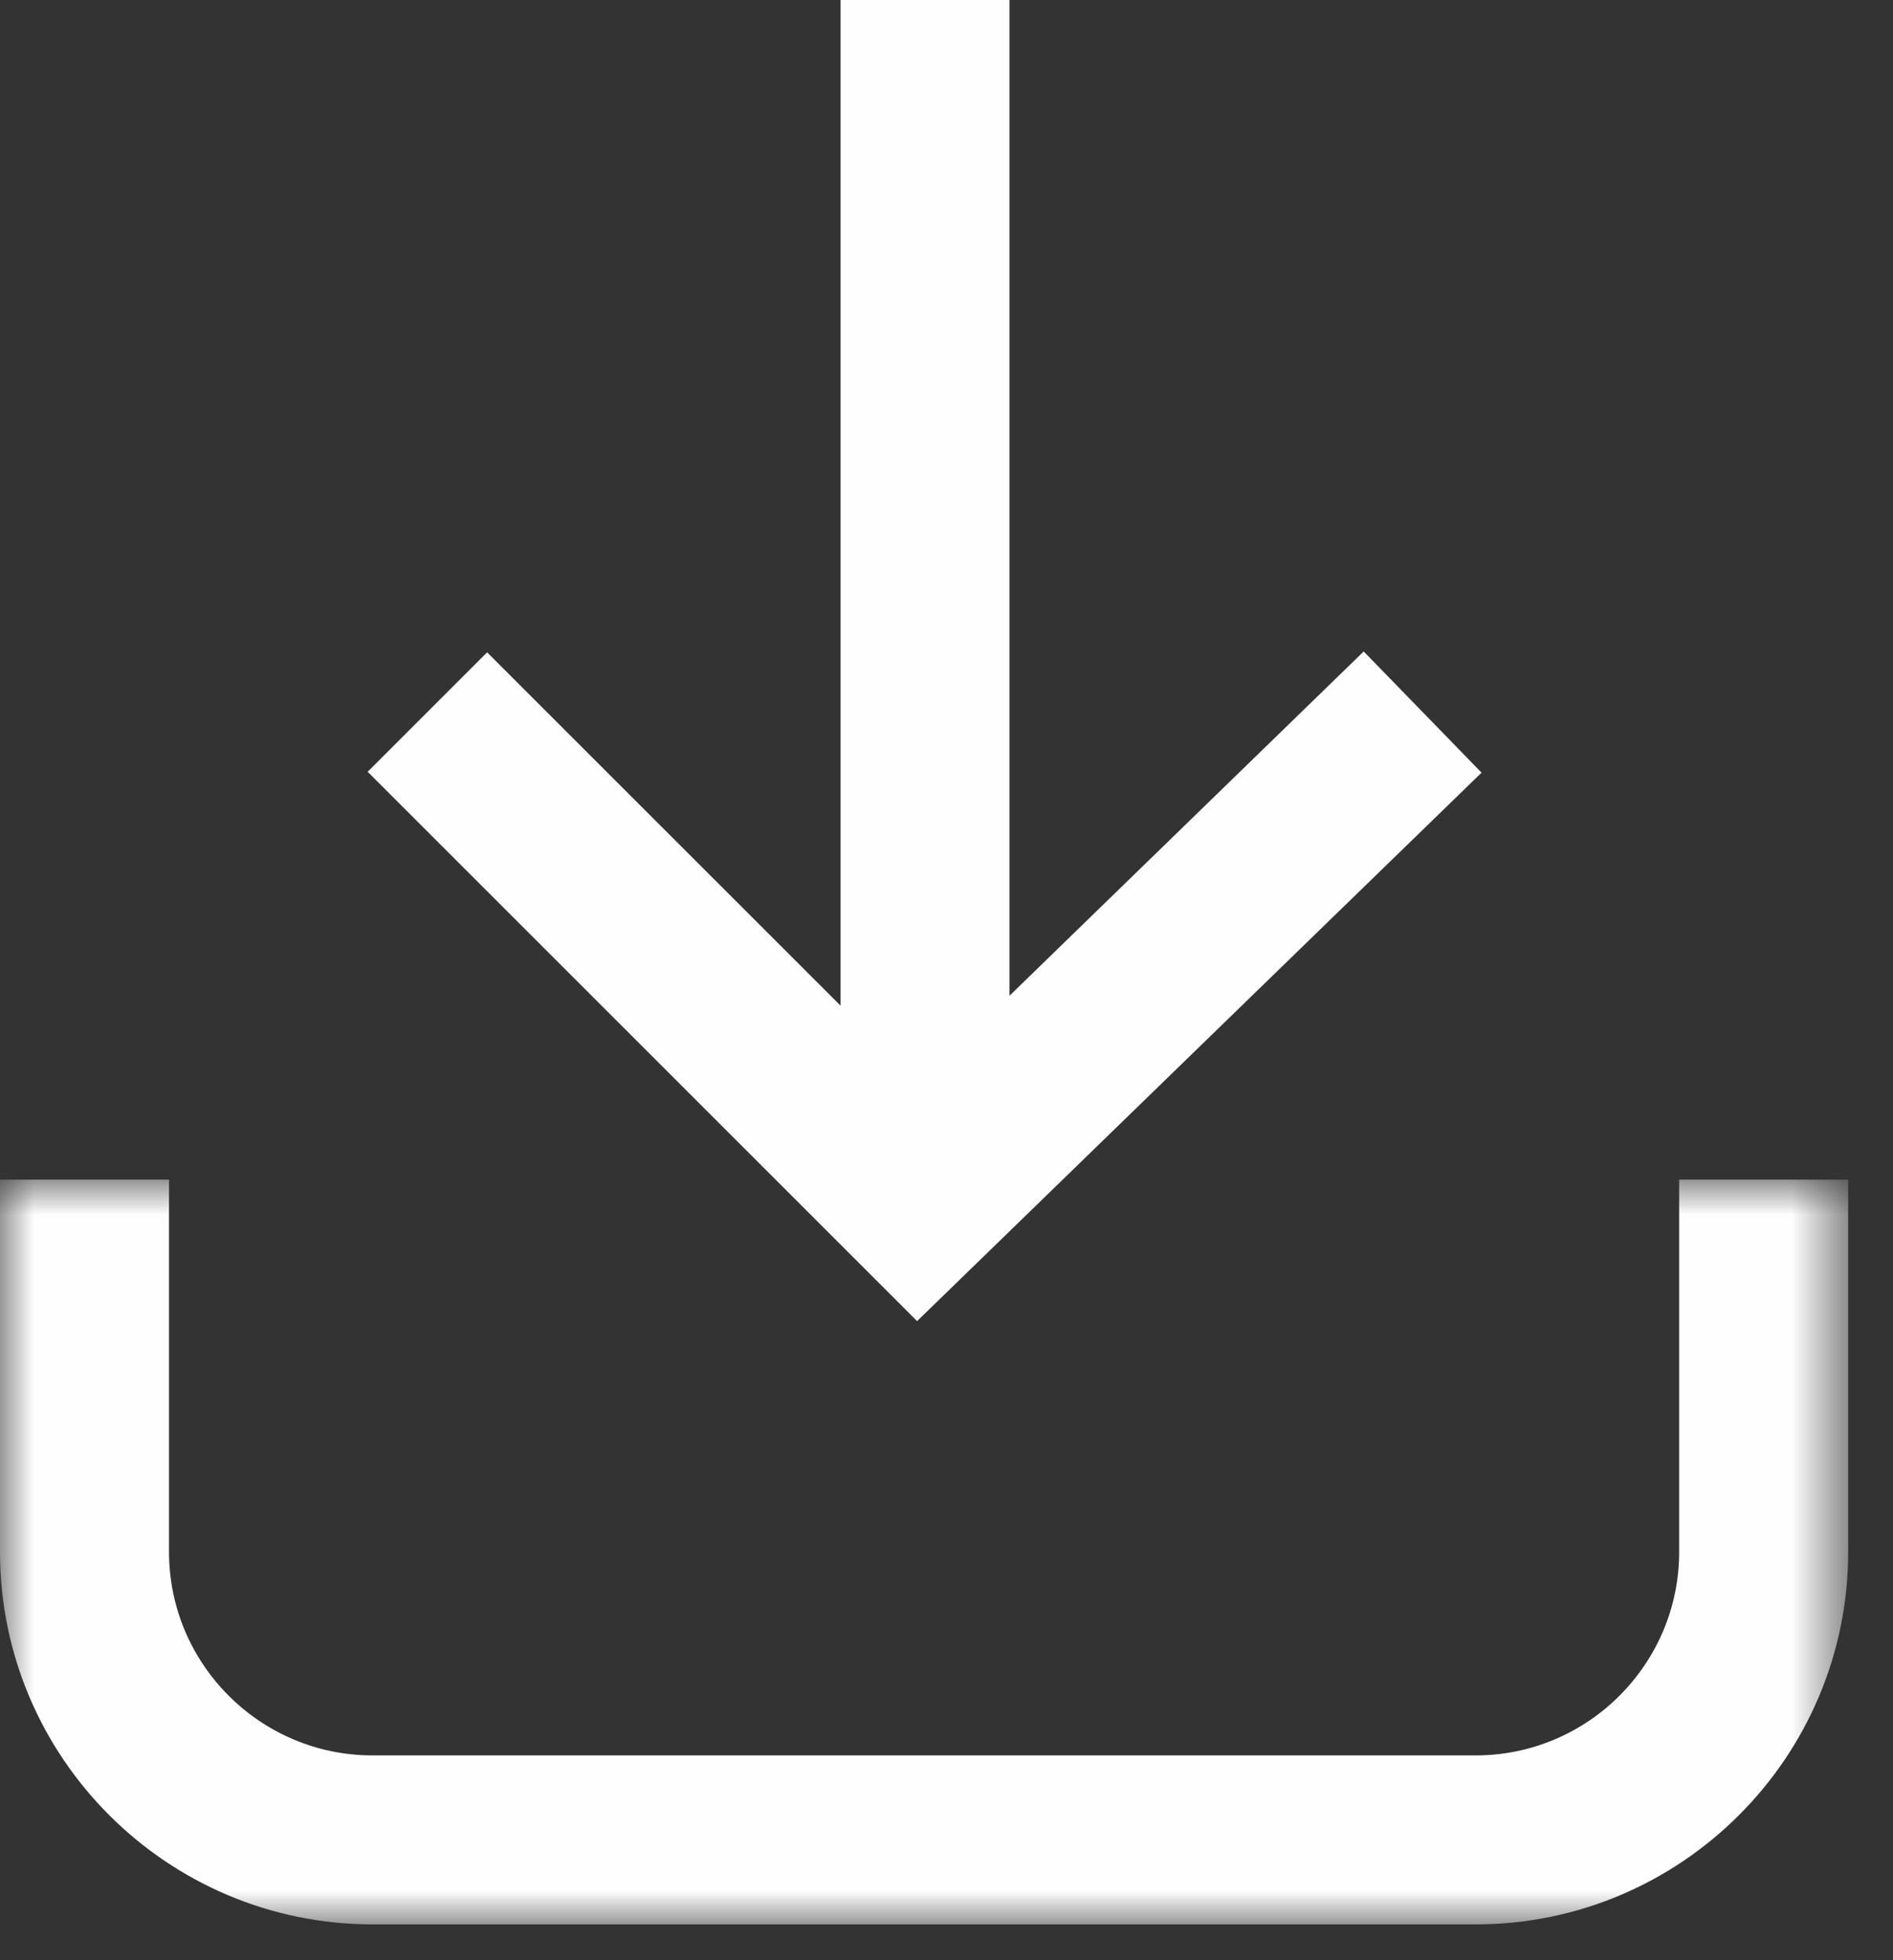 <?xml version="1.0" encoding="UTF-8"?>
<svg width="28px" height="29px" viewBox="0 0 28 29" version="1.1" xmlns="http://www.w3.org/2000/svg" xmlns:xlink="http://www.w3.org/1999/xlink">
    <rect x="0" y="0" width="28" height="29" fill="#333333" stroke="none"/>
    <!-- Generator: Sketch 51.3 (57544) - http://www.bohemiancoding.com/sketch -->
    <title>Group 6</title>
    <desc>Created with Sketch.</desc>
    <defs>
        <polygon id="path-1" points="0 0.982 27.337 0.982 27.337 12 0 12"></polygon>
    </defs>
    <g id="Page-1" stroke="none" stroke-width="1" fill="none" fill-rule="evenodd">
        <g id="Artboard" transform="translate(-391, -521)">
            <g id="Group-6" transform="translate(391, 521)">
                <g id="Group-3" transform="translate(0, 16.47)">
                    <mask id="mask-2" fill="white">
                        <use xlink:href="#path-1"></use>
                    </mask>
                    <g id="Clip-2"></g>
                    <path d="M24.837,0.982 L24.837,6.49 C24.837,8.149 23.486,9.5 21.827,9.5 L5.51,9.5 C3.851,9.5 2.5,8.149 2.5,6.49 L2.5,0.982 L-0,0.982 L-0,6.49 C-0,9.528 2.472,12 5.51,12 L21.827,12 C24.865,12 27.337,9.528 27.337,6.49 L27.337,0.982 L24.837,0.982 Z" id="Fill-1" fill="#FEFEFE" mask="url(#mask-2)"></path>
                </g>
                <polygon id="Fill-4" fill="#FEFEFE" points="14.932 14.731 14.932 -0 12.432 -0 12.432 14.877 7.205 9.651 5.438 11.418 13.565 19.545 21.914 11.431 20.171 9.638"></polygon>
            </g>
        </g>
    </g>
</svg>
